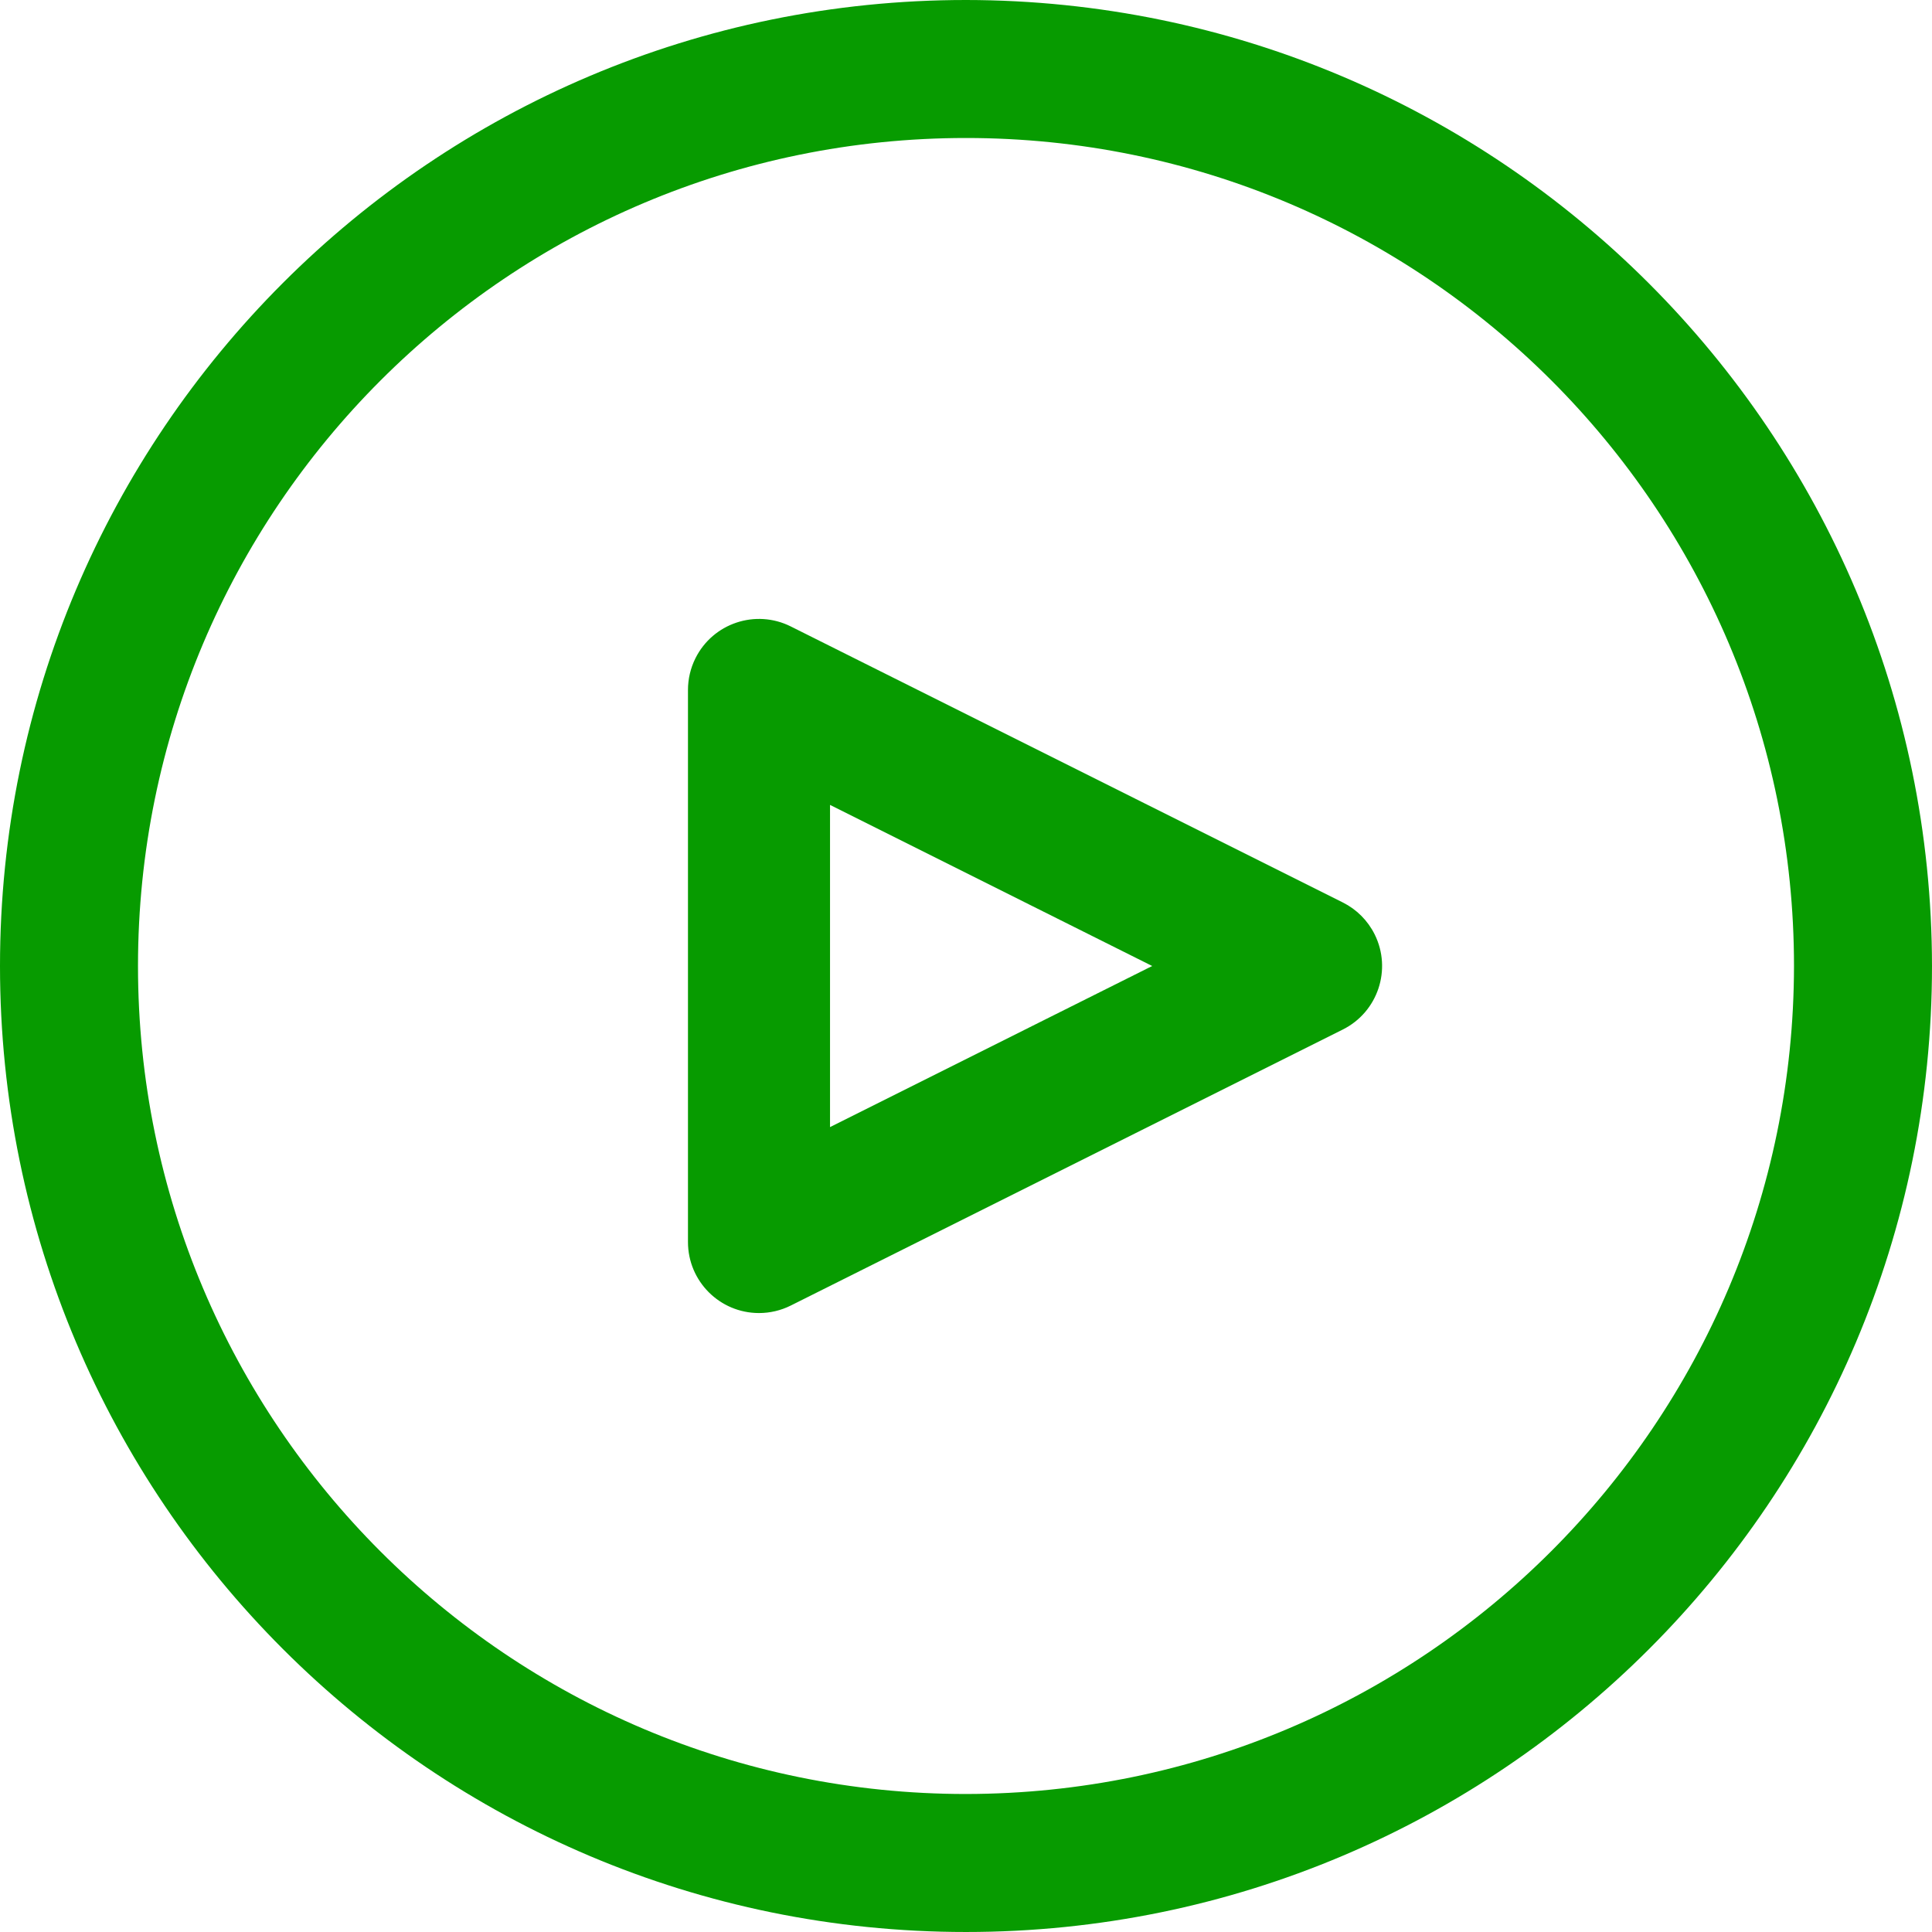 <?xml version="1.0"?>
<svg width="477.867" height="477.867" xmlns="http://www.w3.org/2000/svg" xmlns:svg="http://www.w3.org/2000/svg">
 <g class="layer">
  <title>Layer 1</title>
  <g id="svg_1">
   <g id="svg_2">
    <path d="m238.933,0c-131.959,0 -238.933,106.974 -238.933,238.933s106.974,238.933 238.933,238.933s238.933,-106.974 238.933,-238.933c-0.14,-131.9 -107.032,-238.792 -238.933,-238.933zm0,443.733c-113.108,0 -204.8,-91.692 -204.8,-204.8s91.692,-204.8 204.8,-204.8s204.8,91.692 204.8,204.8c-0.122,113.058 -91.742,204.678 -204.8,204.8z" fill="#079b00" id="svg_3"/>
   </g>
  </g>
  <g id="svg_4">
   <g id="svg_5">
    <path d="m339.557,231.32c-1.654,-3.318 -4.343,-6.008 -7.662,-7.662l-136.533,-68.267c-8.432,-4.213 -18.682,-0.794 -22.896,7.638c-1.185,2.371 -1.801,4.986 -1.8,7.637l0,136.534c-0.004,9.426 7.633,17.07 17.059,17.075c2.651,0.001 5.266,-0.615 7.637,-1.8l136.533,-68.267c8.436,-4.204 11.867,-14.452 7.662,-22.888zm-134.757,48.266l0,-81.306l81.306,40.653l-81.306,40.653z" fill="#079b00" id="svg_6" stroke="#079b00"/>
   </g>
  </g>
  <g id="svg_7"/>
  <g id="svg_8"/>
  <g id="svg_9"/>
  <g id="svg_10"/>
  <g id="svg_11"/>
  <g id="svg_12"/>
  <g id="svg_13"/>
  <g id="svg_14"/>
  <g id="svg_15"/>
  <g id="svg_16"/>
  <g id="svg_17"/>
  <g id="svg_18"/>
  <g id="svg_19"/>
  <g id="svg_20"/>
  <g id="svg_21"/>
 </g>
</svg>